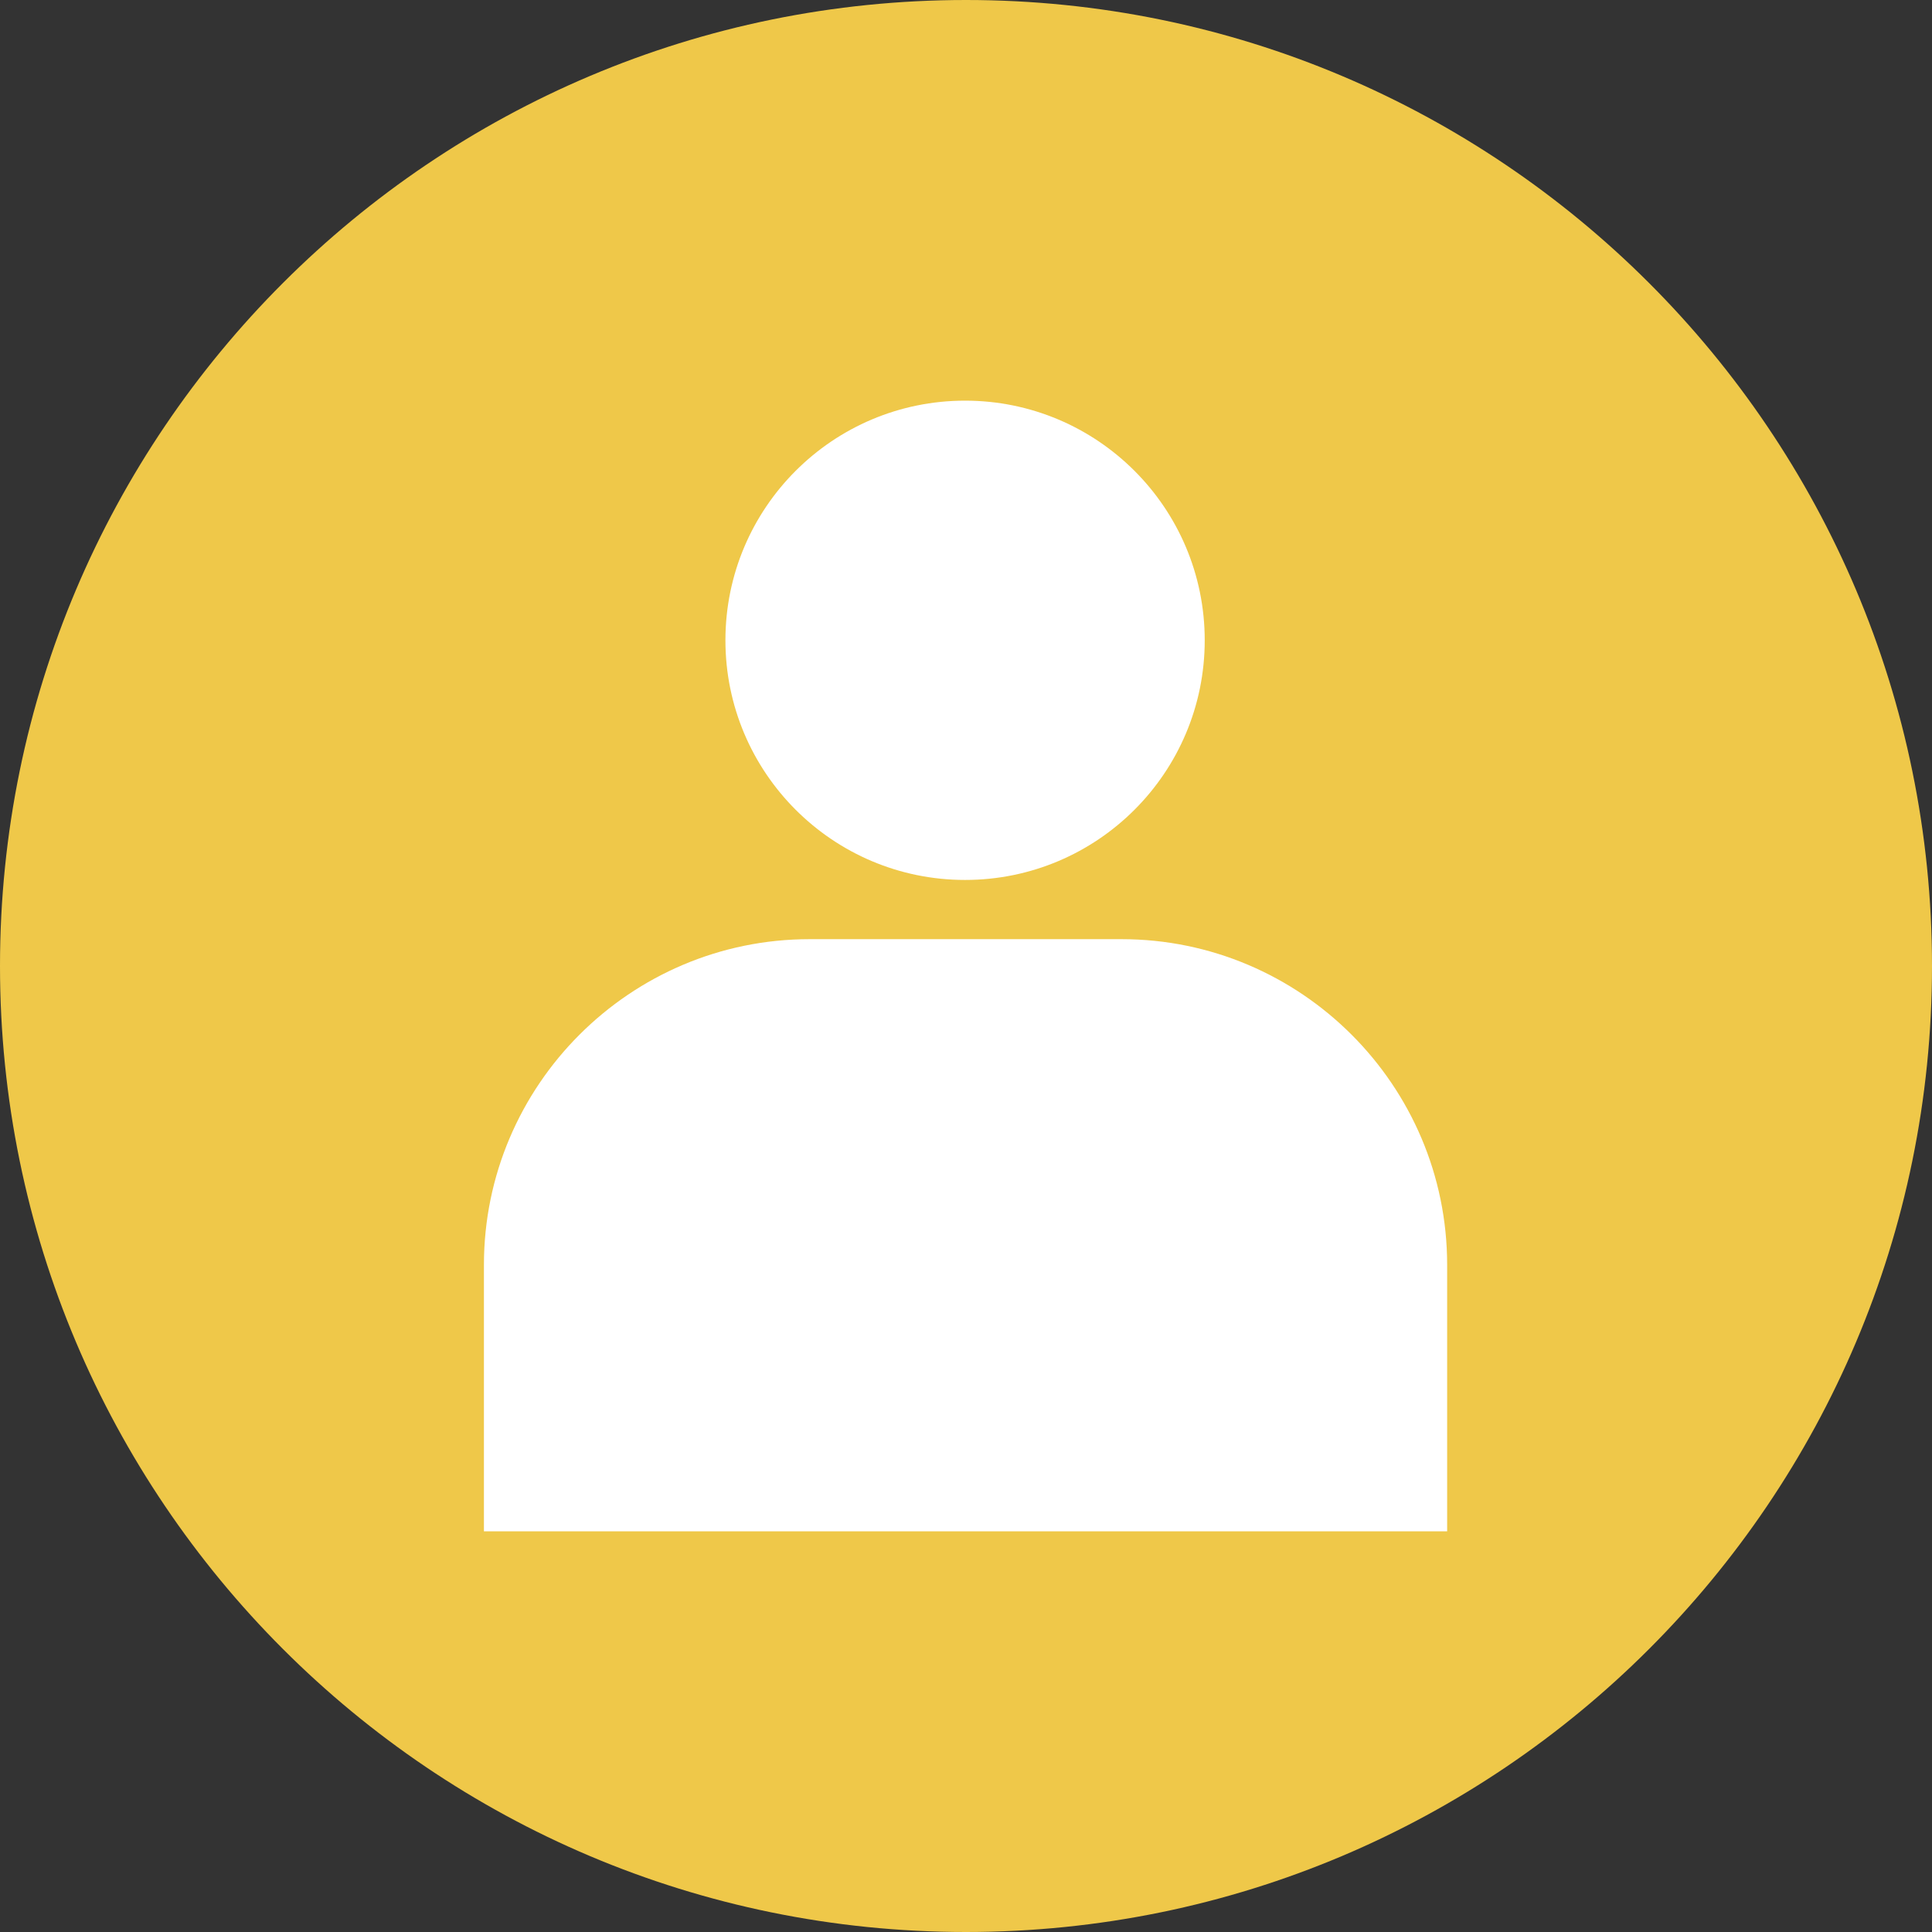 <?xml version="1.0" encoding="utf-8"?>
<!-- Generator: Adobe Illustrator 21.1.0, SVG Export Plug-In . SVG Version: 6.00 Build 0)  -->
<svg version="1.1" id="Layer_1" xmlns="http://www.w3.org/2000/svg" xmlns:xlink="http://www.w3.org/1999/xlink" x="0px" y="0px"
	 viewBox="0 0 208.8 208.8" style="enable-background:new 0 0 208.8 208.8;" xml:space="preserve">
<rect x="0" y="0" width="208.8" height="208.8" fill="#333333" stroke="none"/>
<style type="text/css">
	.st0{fill:#EFC849;}
	.st1{fill:#FFFFFF;}
</style>
<g>
	<path class="st0" d="M208.8,104.4c0,57.7-46.8,104.4-104.4,104.4C46.7,208.8,0,162,0,104.4C0,46.7,46.8,0,104.4,0
		C162,0,208.8,46.7,208.8,104.4z"/>
	<g>
		<path class="st1" d="M104.3,43.3c14.3,0,25.9,11.6,25.9,25.9s-11.6,25.9-25.9,25.9c-14.3,0-25.9-11.6-25.9-25.9
			S90,43.3,104.3,43.3z"/>
		<path class="st1" d="M156.4,165.5H52.3v-28.8c0-19.4,15.8-35.2,35.2-35.2h33.7c19.4,0,35.2,15.8,35.2,35.2V165.5L156.4,165.5z"/>
	</g>
</g>
</svg>
